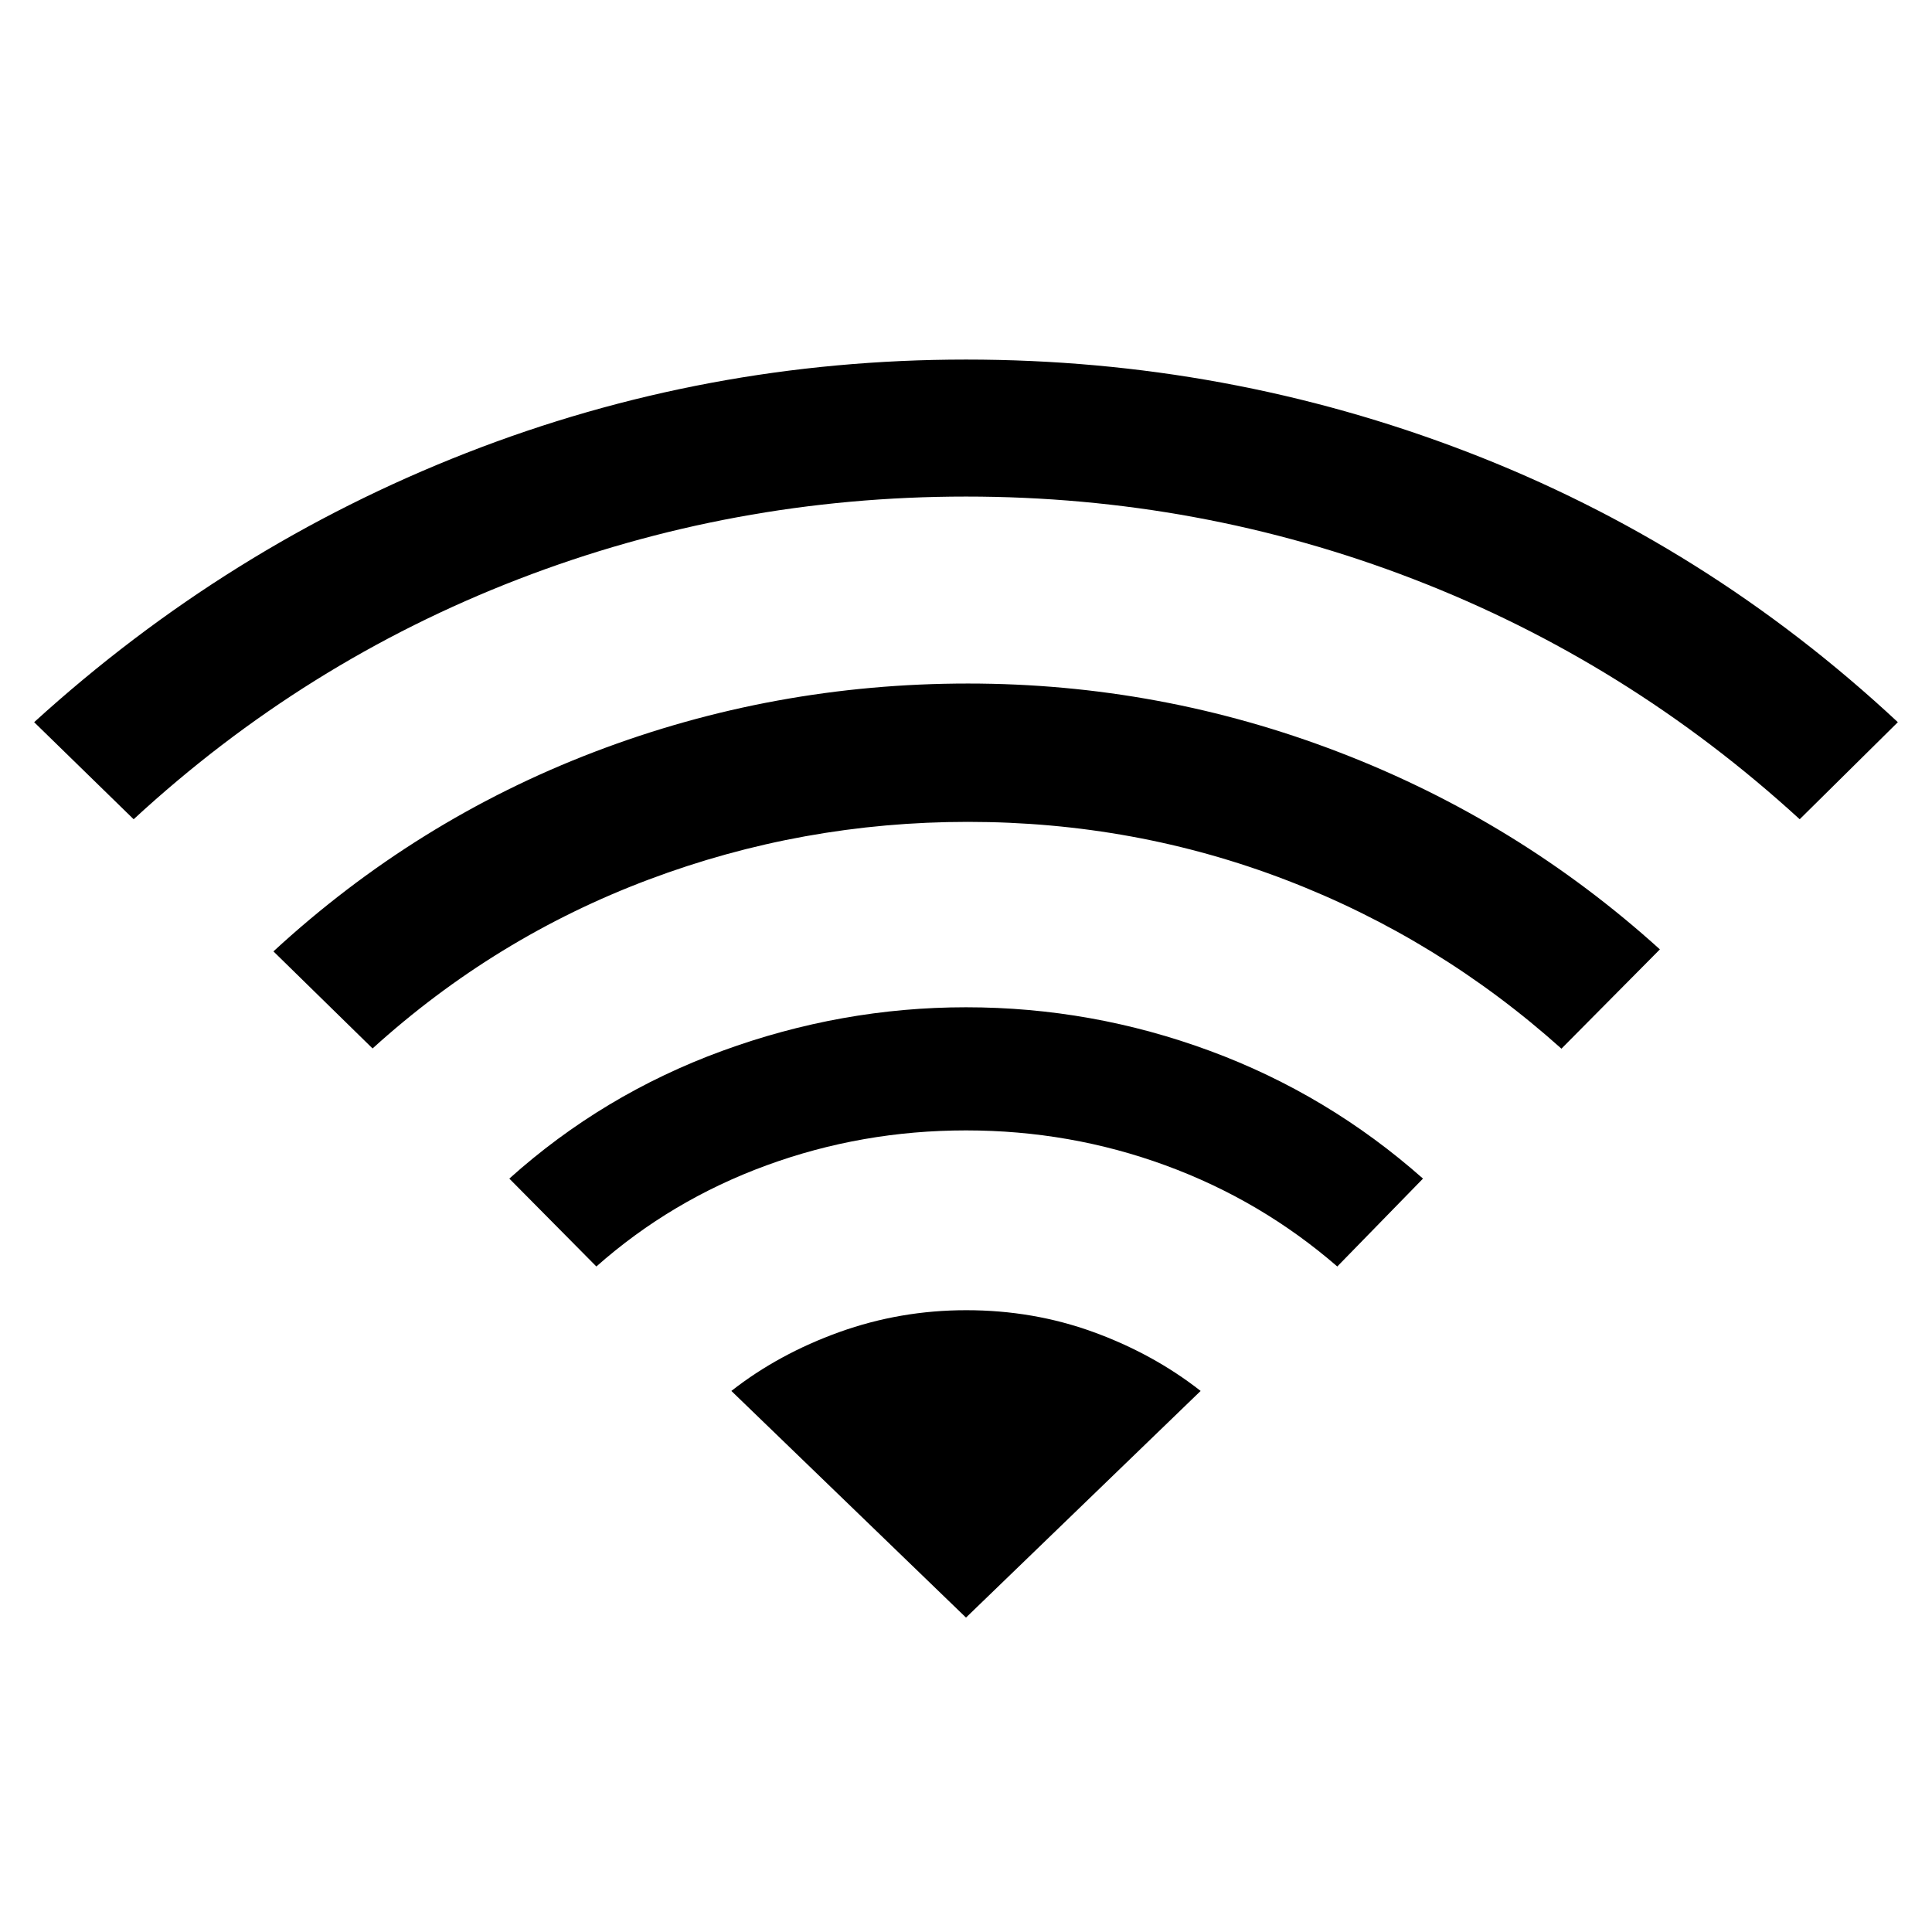 <svg xmlns="http://www.w3.org/2000/svg" height="40" viewBox="0 -960 960 960" width="40"><path d="m296.33-330.69-43.25-43.67q46.54-41.79 105.77-63.46T480-459.49q62.59 0 121.23 21.67t105.85 63.46l-42.59 43.67q-37.98-32.9-85.39-50.26-47.41-17.36-99.1-17.36t-99.1 17.36q-47.41 17.36-84.57 50.26ZM66.41-552.92l-49.44-48.23q95.95-87.29 214.65-133.73Q350.31-781.33 480-781.33t248.88 45.82q119.2 45.82 214.15 134.36l-48.77 48.23q-85.47-78.23-191.85-119.29Q596.03-713.26 480-713.26t-222.41 41.05Q151.21-631.15 66.41-552.92Zm118.72 113.89-49.26-48.23q70.77-65.25 159.63-99.18 88.86-33.92 185.5-33.92 95.64 0 184.5 34.18t159.29 97.92l-48.92 49.34q-60.97-54.62-136.42-83.66-75.45-29.04-158.53-29.04-82.3 0-158.56 28.66-76.26 28.65-137.23 83.93ZM480-156.23l116.59-112.62q-23.49-18.41-53.31-29.27-29.82-10.85-63.13-10.85-32.79 0-63.02 10.85-30.23 10.86-53.72 29.27L480-156.23Z"/></svg>